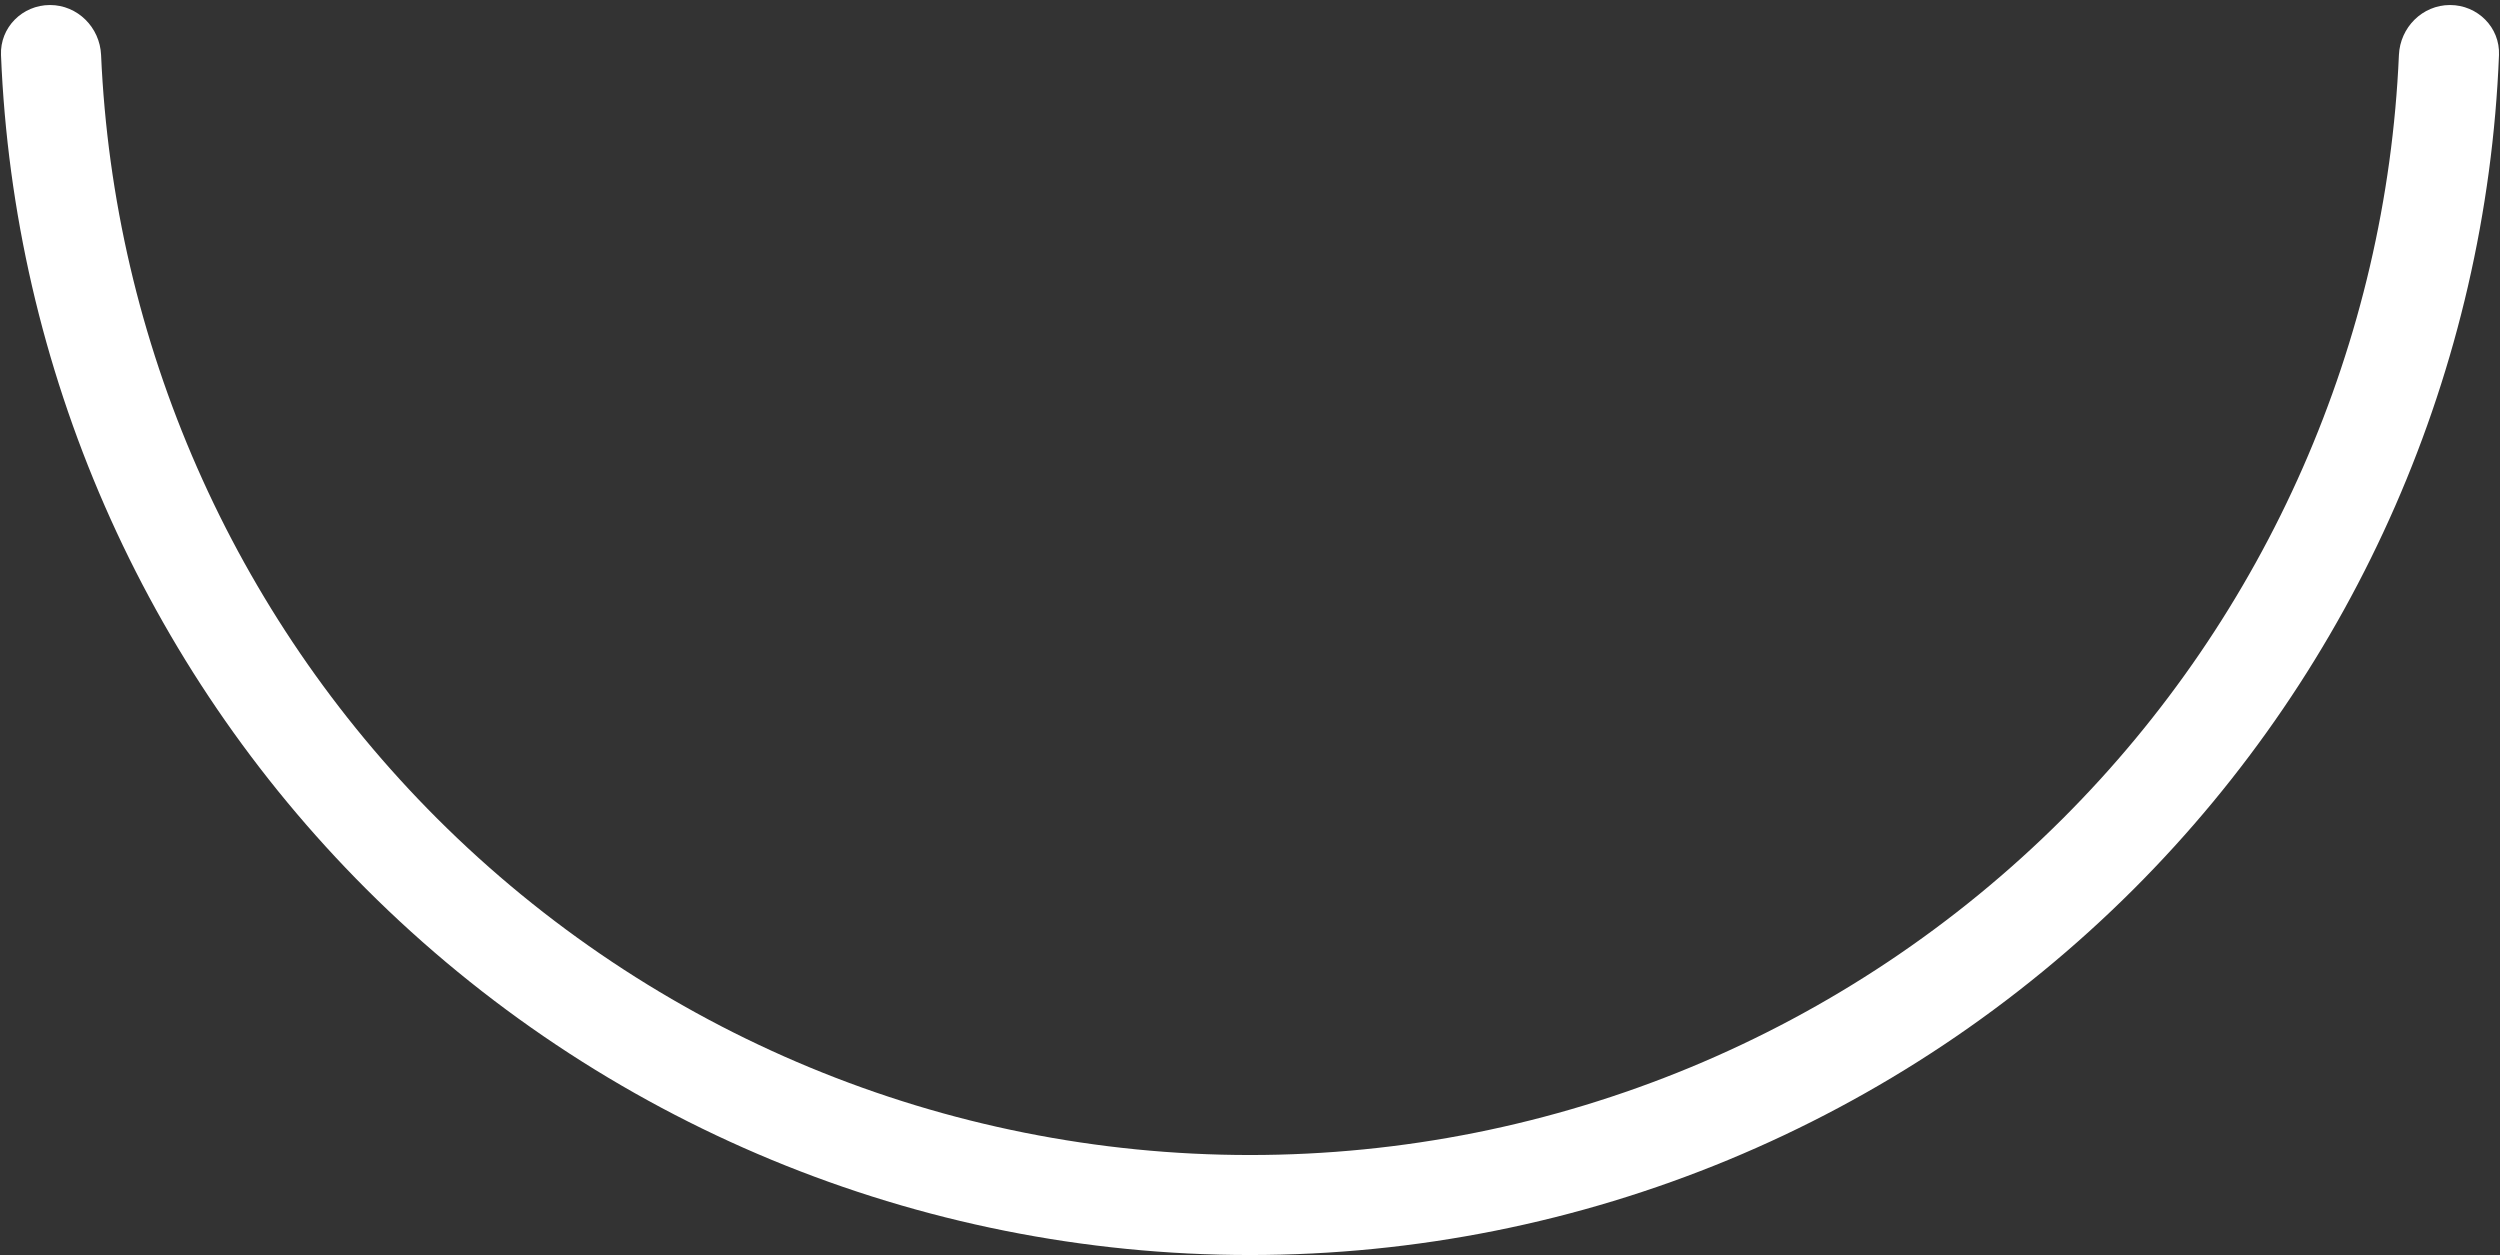<svg width="249" height="125" viewBox="0 0 249 125" fill="none" xmlns="http://www.w3.org/2000/svg">
<rect x="0" y="0" width="249" height="125" fill="#333333" stroke="none"/>
<path d="M4.98 0.5C2.23 0.5 -0.01 2.731 0.1 5.48C1.348 36.689 14.293 66.363 36.465 88.535C59.813 111.883 91.481 125 124.5 125C157.519 125 189.186 111.883 212.535 88.535C234.707 66.363 247.652 36.689 248.9 5.48C249.01 2.731 246.77 0.5 244.02 0.5V0.5C241.27 0.5 239.051 2.731 238.932 5.479C237.69 34.046 225.796 61.188 205.492 81.492C184.012 102.972 154.878 115.04 124.5 115.04C94.122 115.04 64.988 102.972 43.508 81.492C23.204 61.188 11.31 34.046 10.068 5.479C9.949 2.731 7.73 0.5 4.98 0.5V0.5Z" fill="white"/>
</svg>
